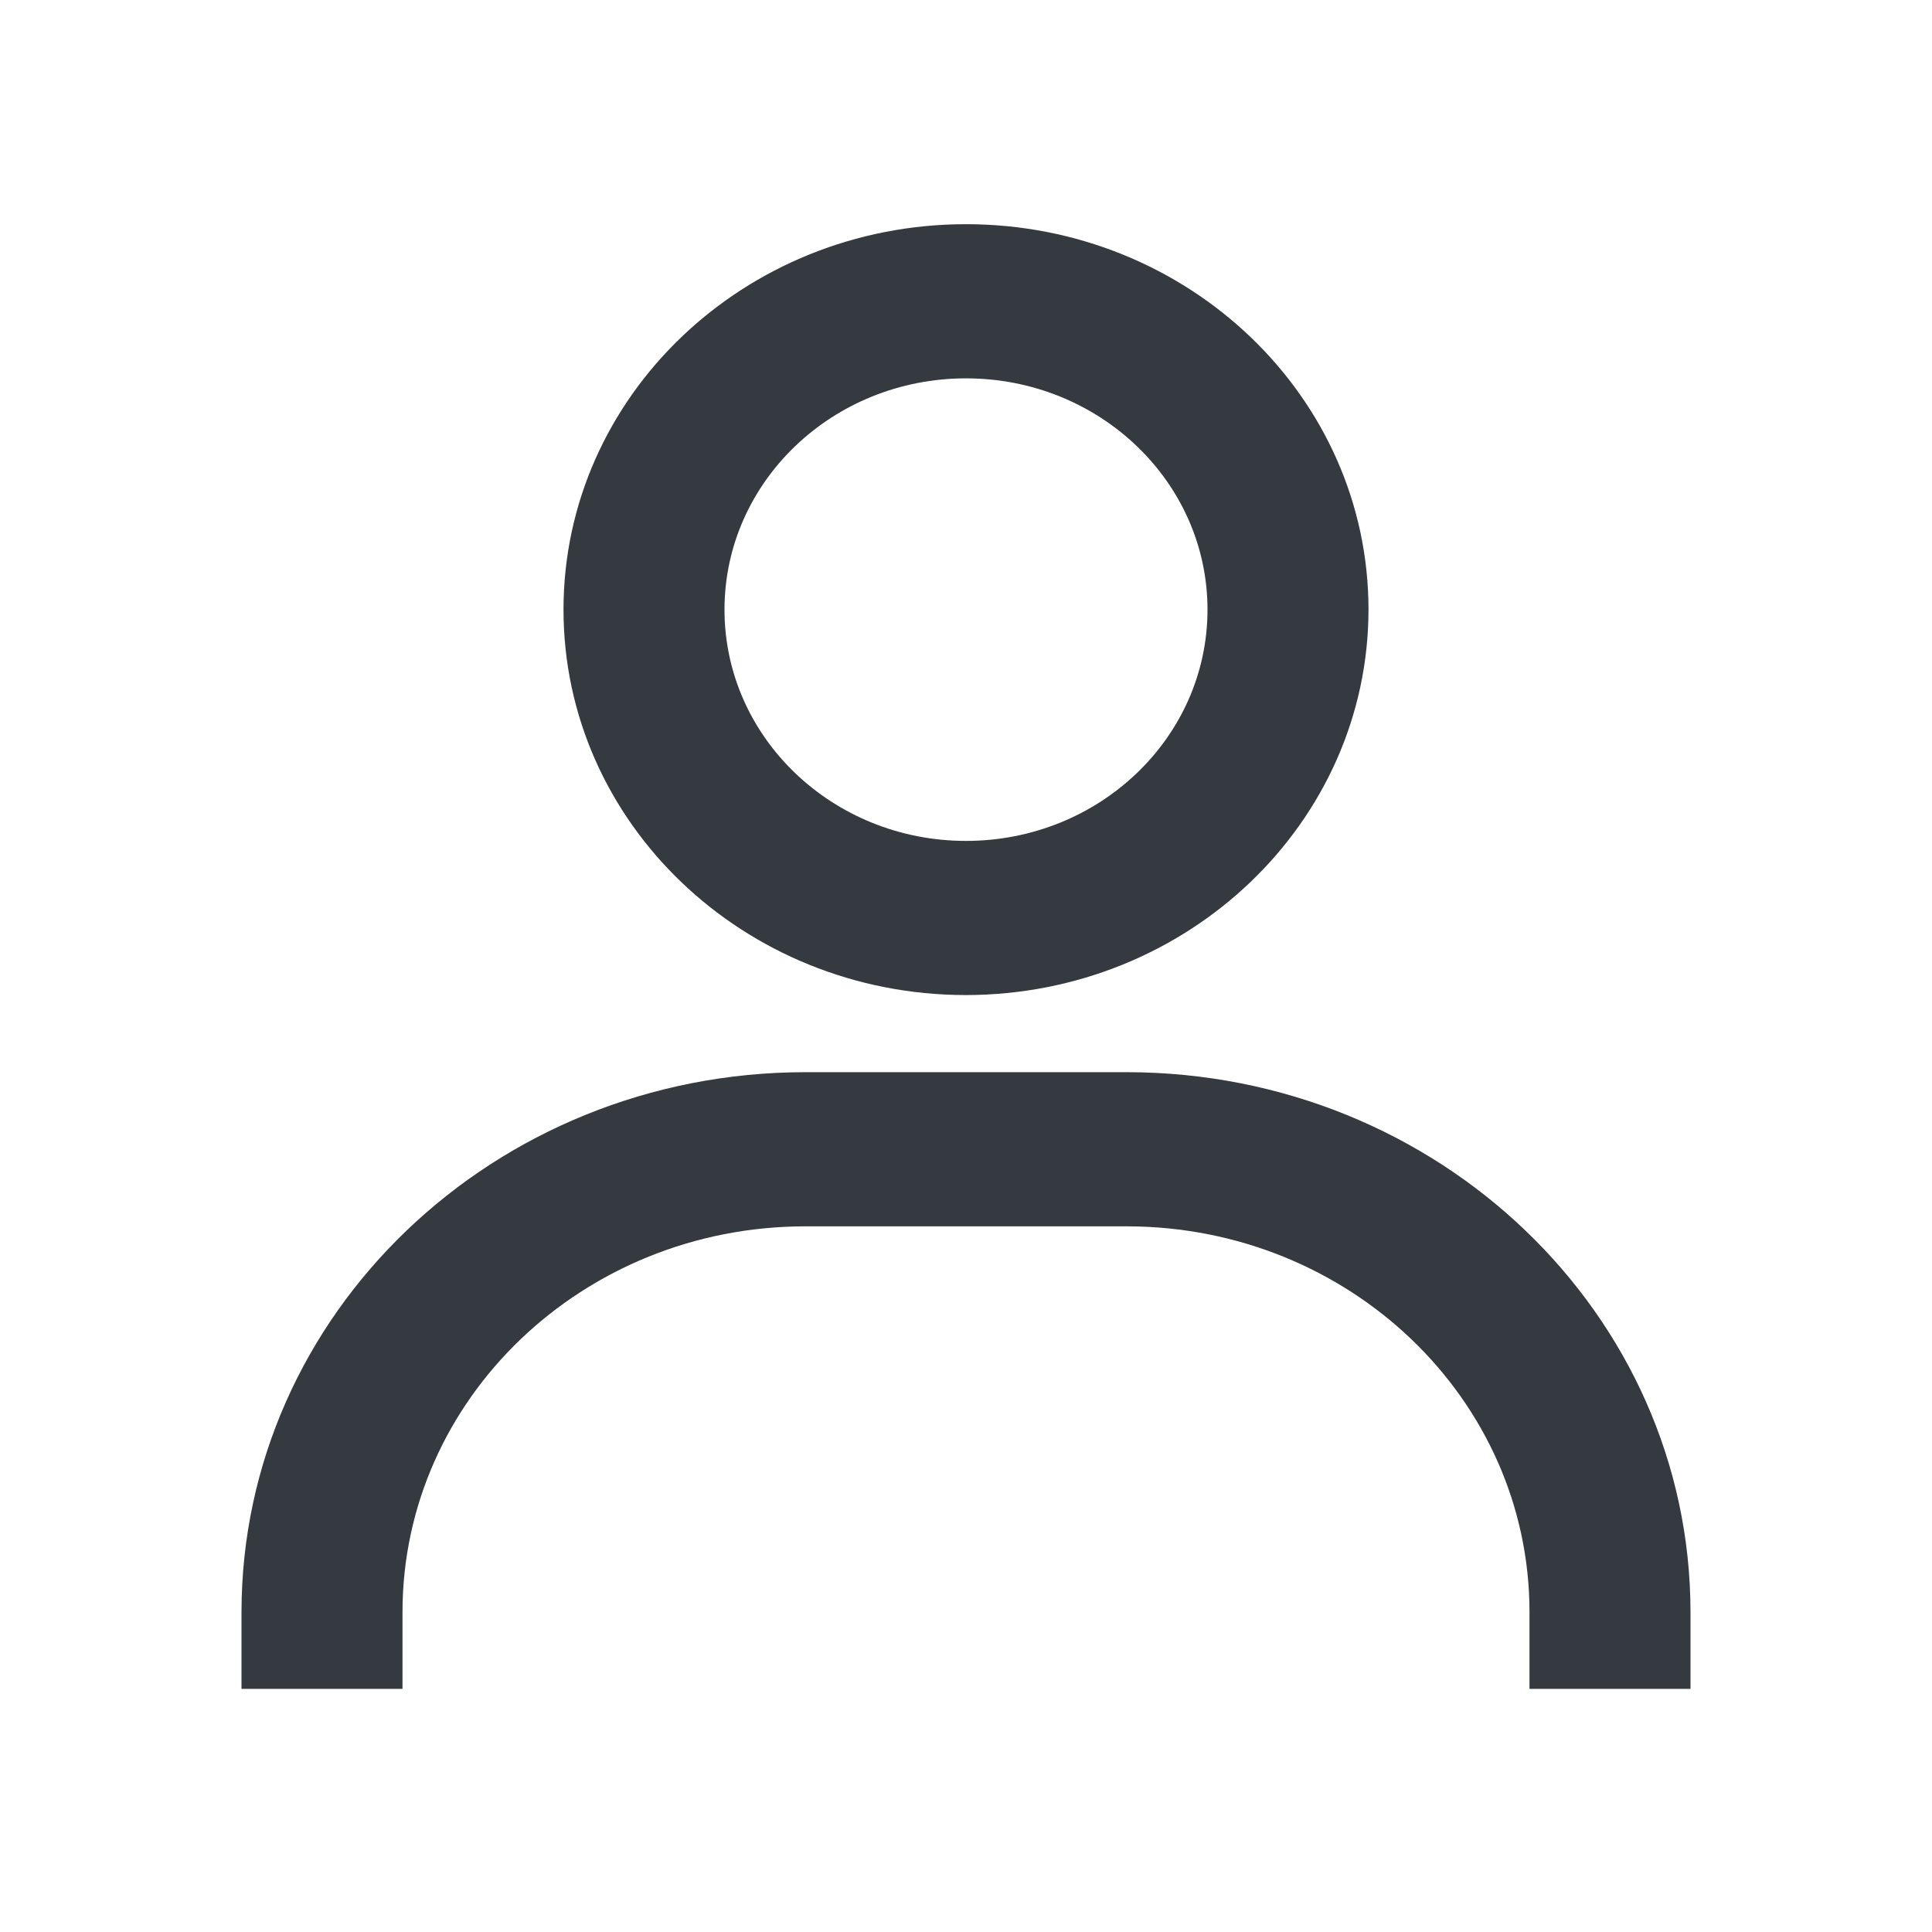 <svg width="24" height="24" viewBox="0 0 24 24" fill="none" xmlns="http://www.w3.org/2000/svg">
<path d="M5 20.98H3V20.022C3.004 16.322 6.136 13.323 10 13.319H14C17.864 13.323 20.996 16.322 21 20.022V20.98H19V20.022C18.997 17.379 16.76 15.237 14 15.234H10C7.24 15.237 5.003 17.379 5 20.022V20.98ZM12 12.361C9.239 12.361 7 10.218 7 7.573C7 4.929 9.239 2.785 12 2.785C14.761 2.785 17 4.929 17 7.573C16.997 10.216 14.76 12.358 12 12.361ZM12 4.7C10.343 4.7 9 5.987 9 7.573C9 9.16 10.343 10.446 12 10.446C13.657 10.446 15 9.16 15 7.573C15 5.987 13.657 4.7 12 4.7Z" fill="#343A40"/>
</svg>
